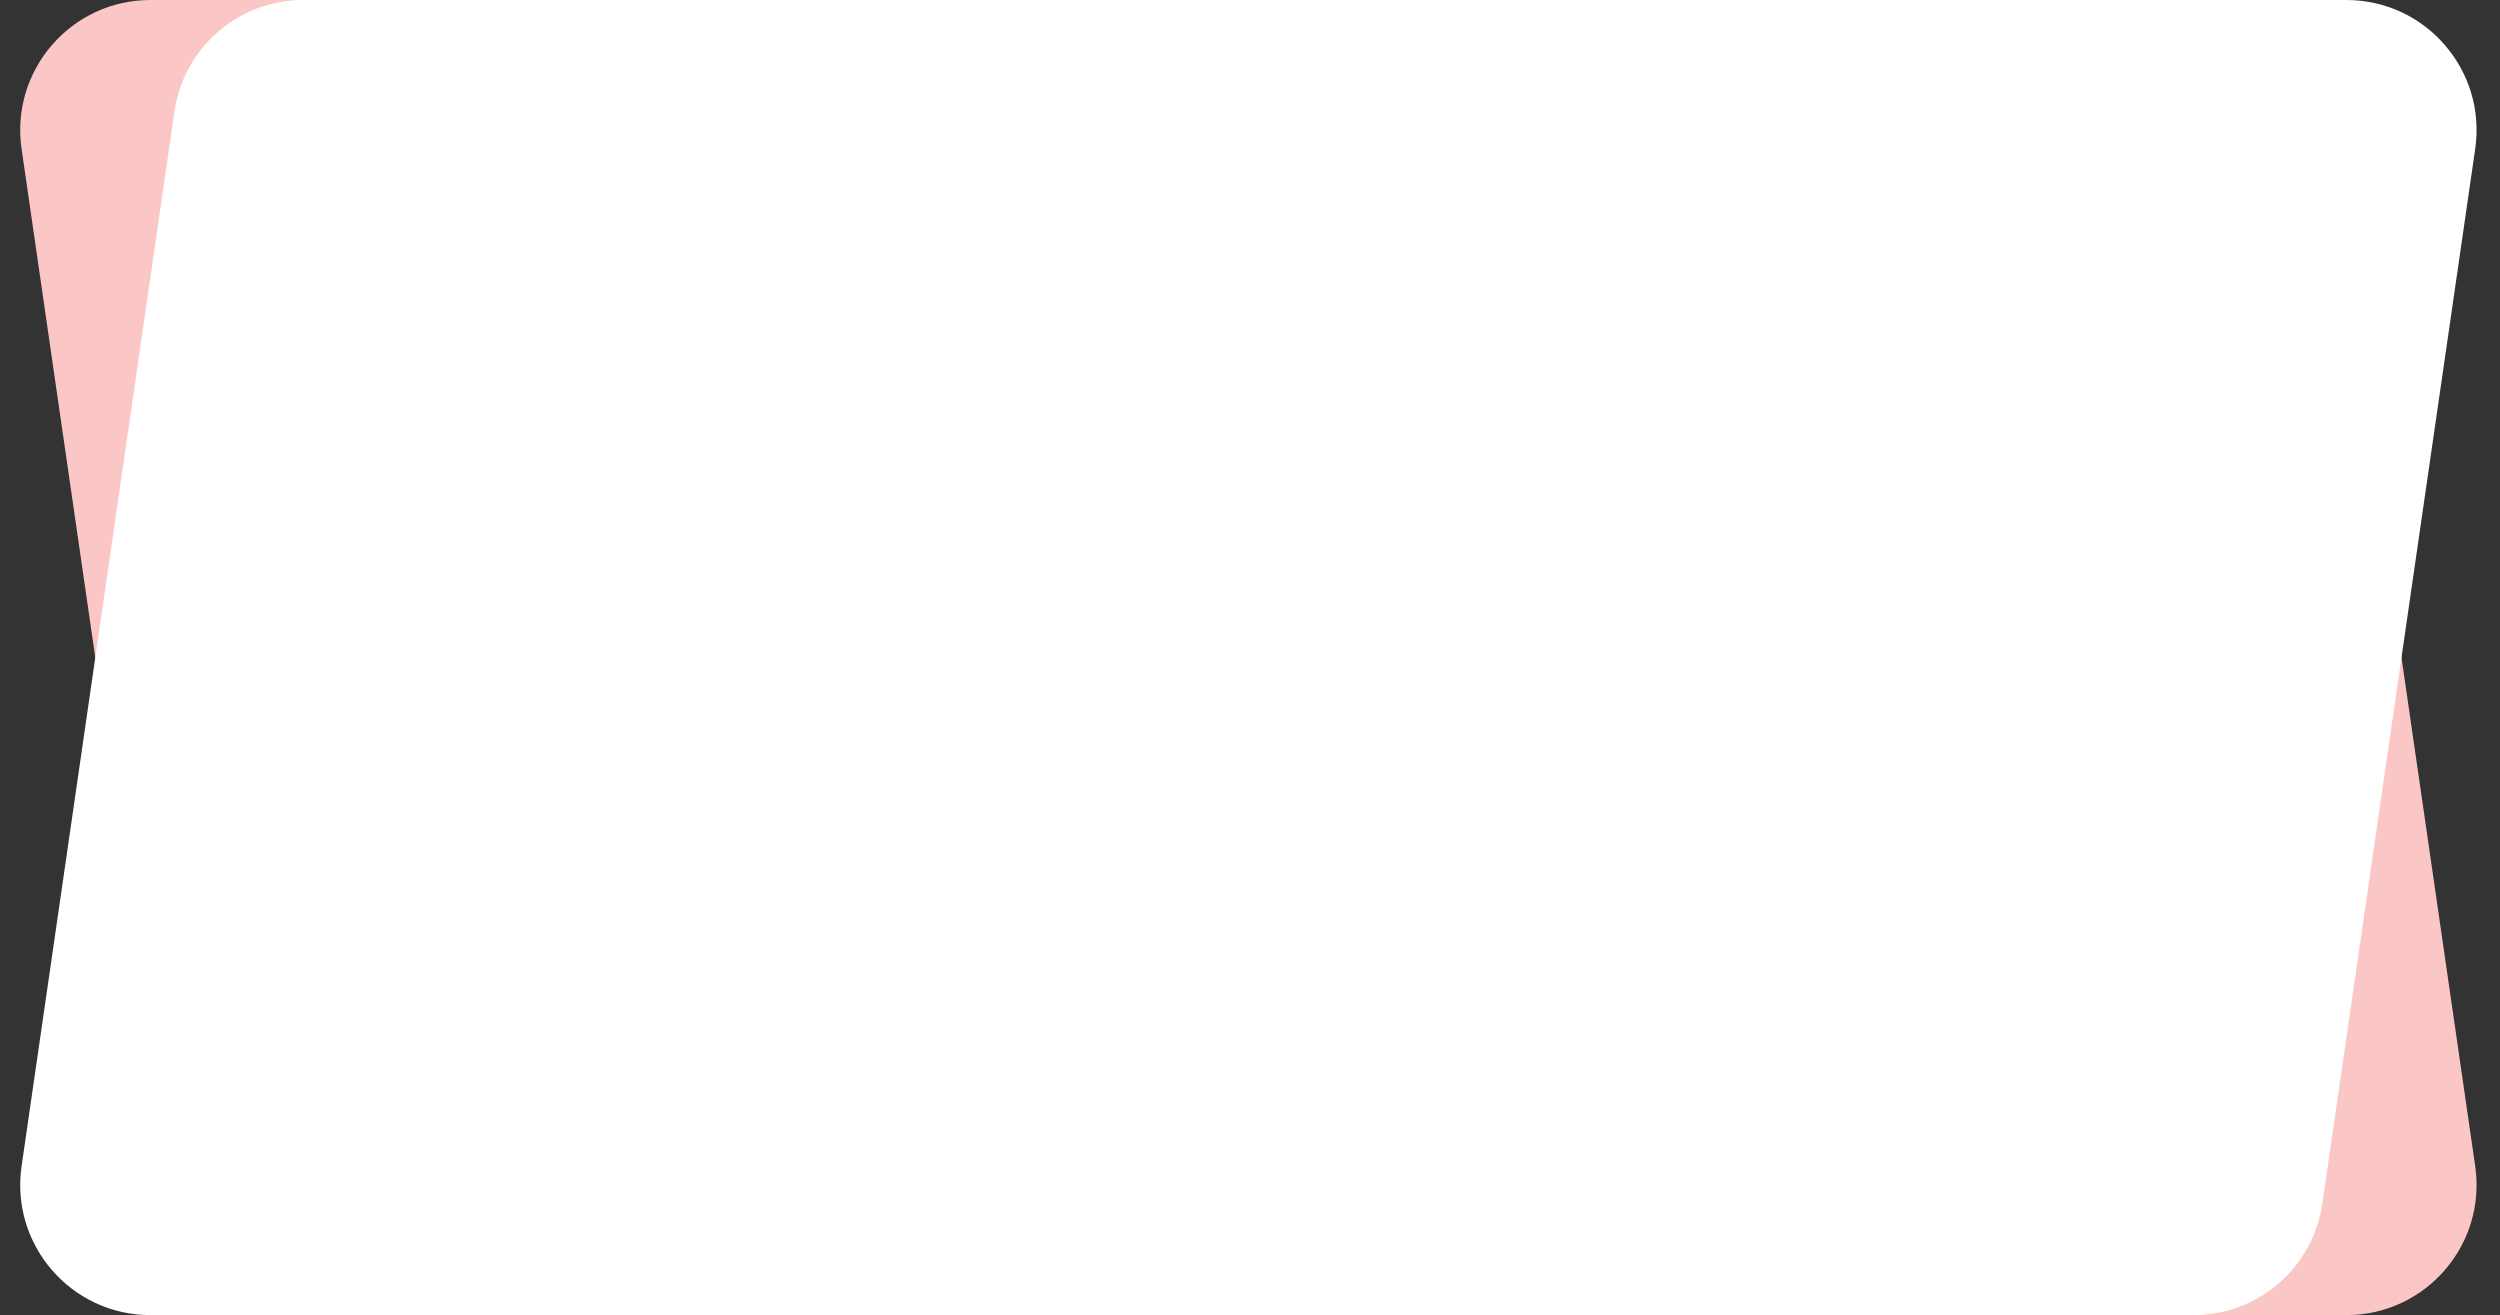 <svg width="192" height="101" viewBox="0 0 192 101" fill="none" xmlns="http://www.w3.org/2000/svg">
<rect x="0" y="0" width="192" height="101" fill="#333333" stroke="none"/>
<path d="M178.357 8.566C177.644 3.648 173.429 0 168.461 0H11.554C5.46 0 0.783 5.404 1.657 11.434L13.396 92.434C14.109 97.352 18.324 101 23.293 101H180.2C186.293 101 190.97 95.596 190.096 89.566L178.357 8.566Z" fill="#FBC6C6"/>
<path d="M13.396 8.566C14.109 3.648 18.324 0 23.293 0H180.2C186.294 0 190.97 5.404 190.096 11.434L178.357 92.434C177.645 97.352 173.43 101 168.461 101H11.554C5.46 101 0.783 95.596 1.657 89.566L13.396 8.566Z" fill="white"/>
</svg>
